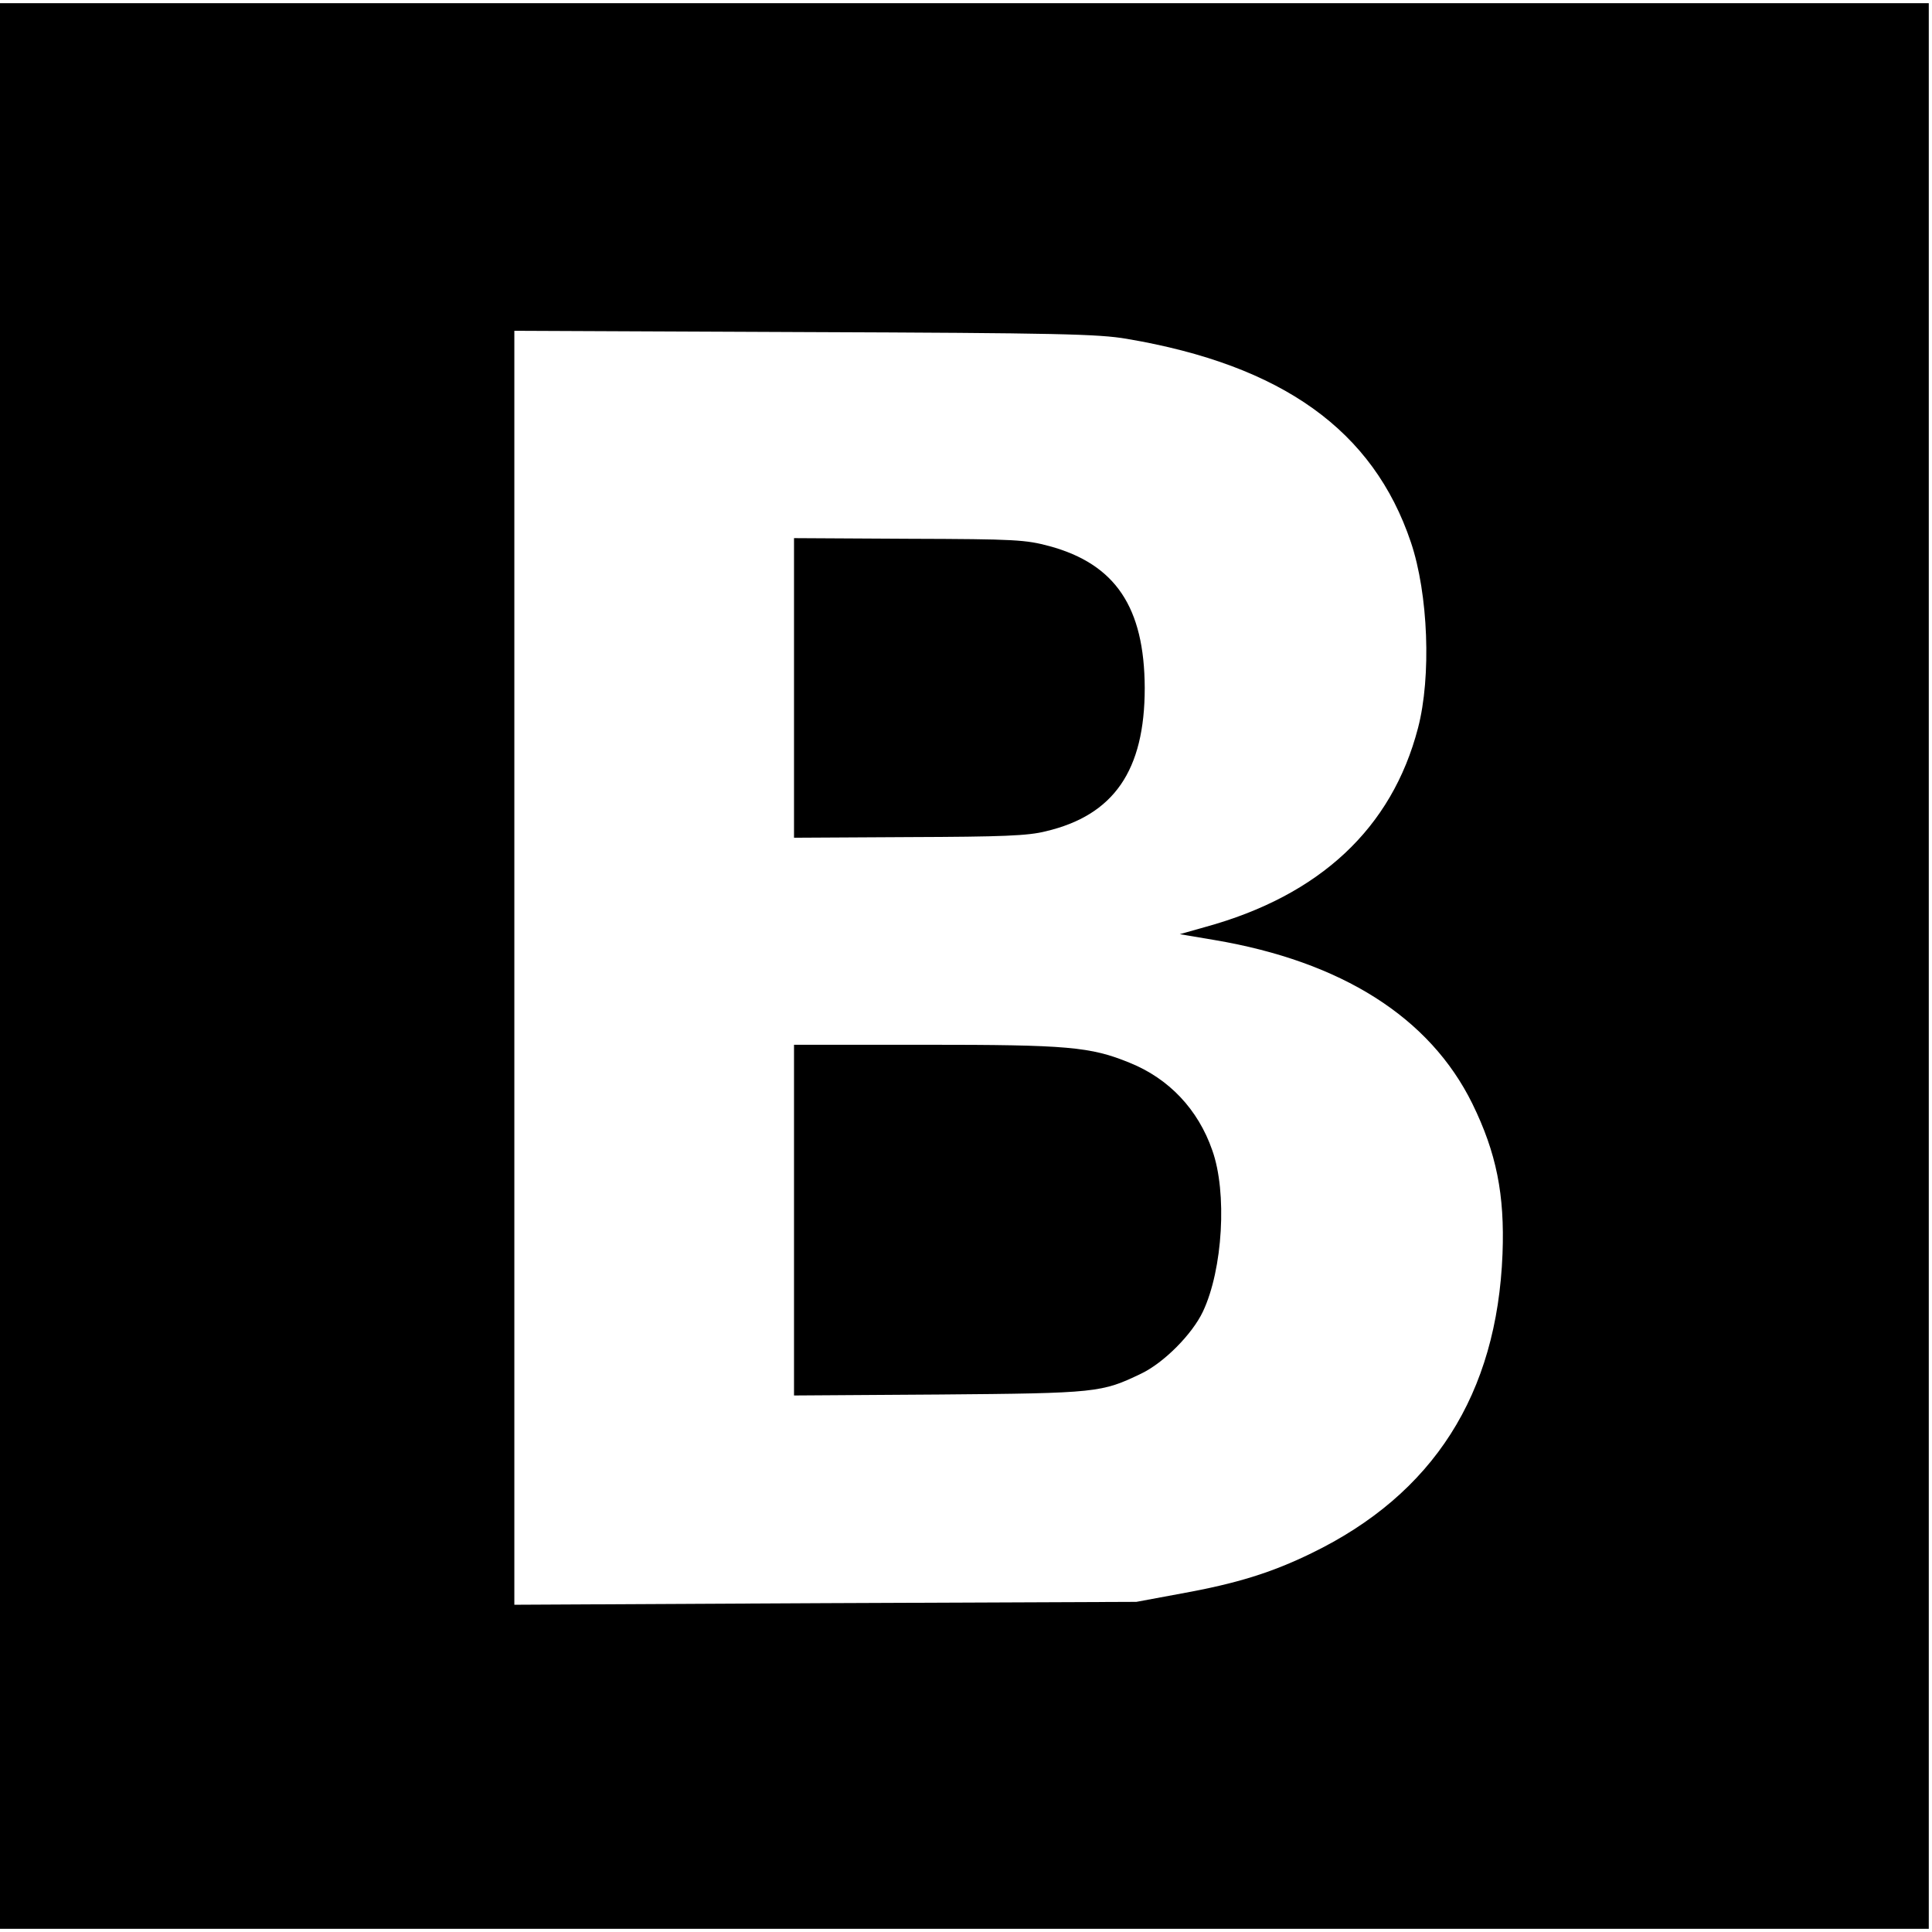 <?xml version="1.0" standalone="no"?>
<!DOCTYPE svg PUBLIC "-//W3C//DTD SVG 20010904//EN"
 "http://www.w3.org/TR/2001/REC-SVG-20010904/DTD/svg10.dtd">
<svg version="1.0" xmlns="http://www.w3.org/2000/svg"
 width="601pt" height="601pt" viewBox="0 0 601 601"
 preserveAspectRatio="xMidYMid meet">
<g transform="translate(0,601) scale(0.1,-0.1)"
fill="#000000" stroke="none">
<path d="M0 3005 l0 -2995 3000 0 3000 0 0 2995 0 2995 -3000 0 -3000 0 0
-2995z m3505 1951 c484 -82 767 -285 884 -633 54 -160 64 -418 22 -578 -81
-311 -305 -521 -663 -619 l-78 -22 107 -18 c397 -67 671 -241 803 -509 75
-153 101 -283 94 -467 -17 -437 -215 -748 -595 -932 -123 -60 -232 -94 -404
-125 l-140 -26 -967 -4 -968 -5 0 1982 0 1981 903 -4 c791 -3 914 -6 1002 -21z"/>
<path d="M2470 3870 l0 -466 358 2 c290 1 370 4 425 18 212 50 308 189 308
446 -1 251 -91 385 -296 441 -75 20 -104 22 -437 23 l-358 2 0 -466z"/>
<path d="M2470 2214 l0 -545 453 3 c491 4 504 6 627 65 71 34 159 123 192 193
62 131 76 371 29 502 -44 127 -135 223 -257 272 -122 50 -193 56 -635 56
l-409 0 0 -546z"/>
</g>
</svg>
